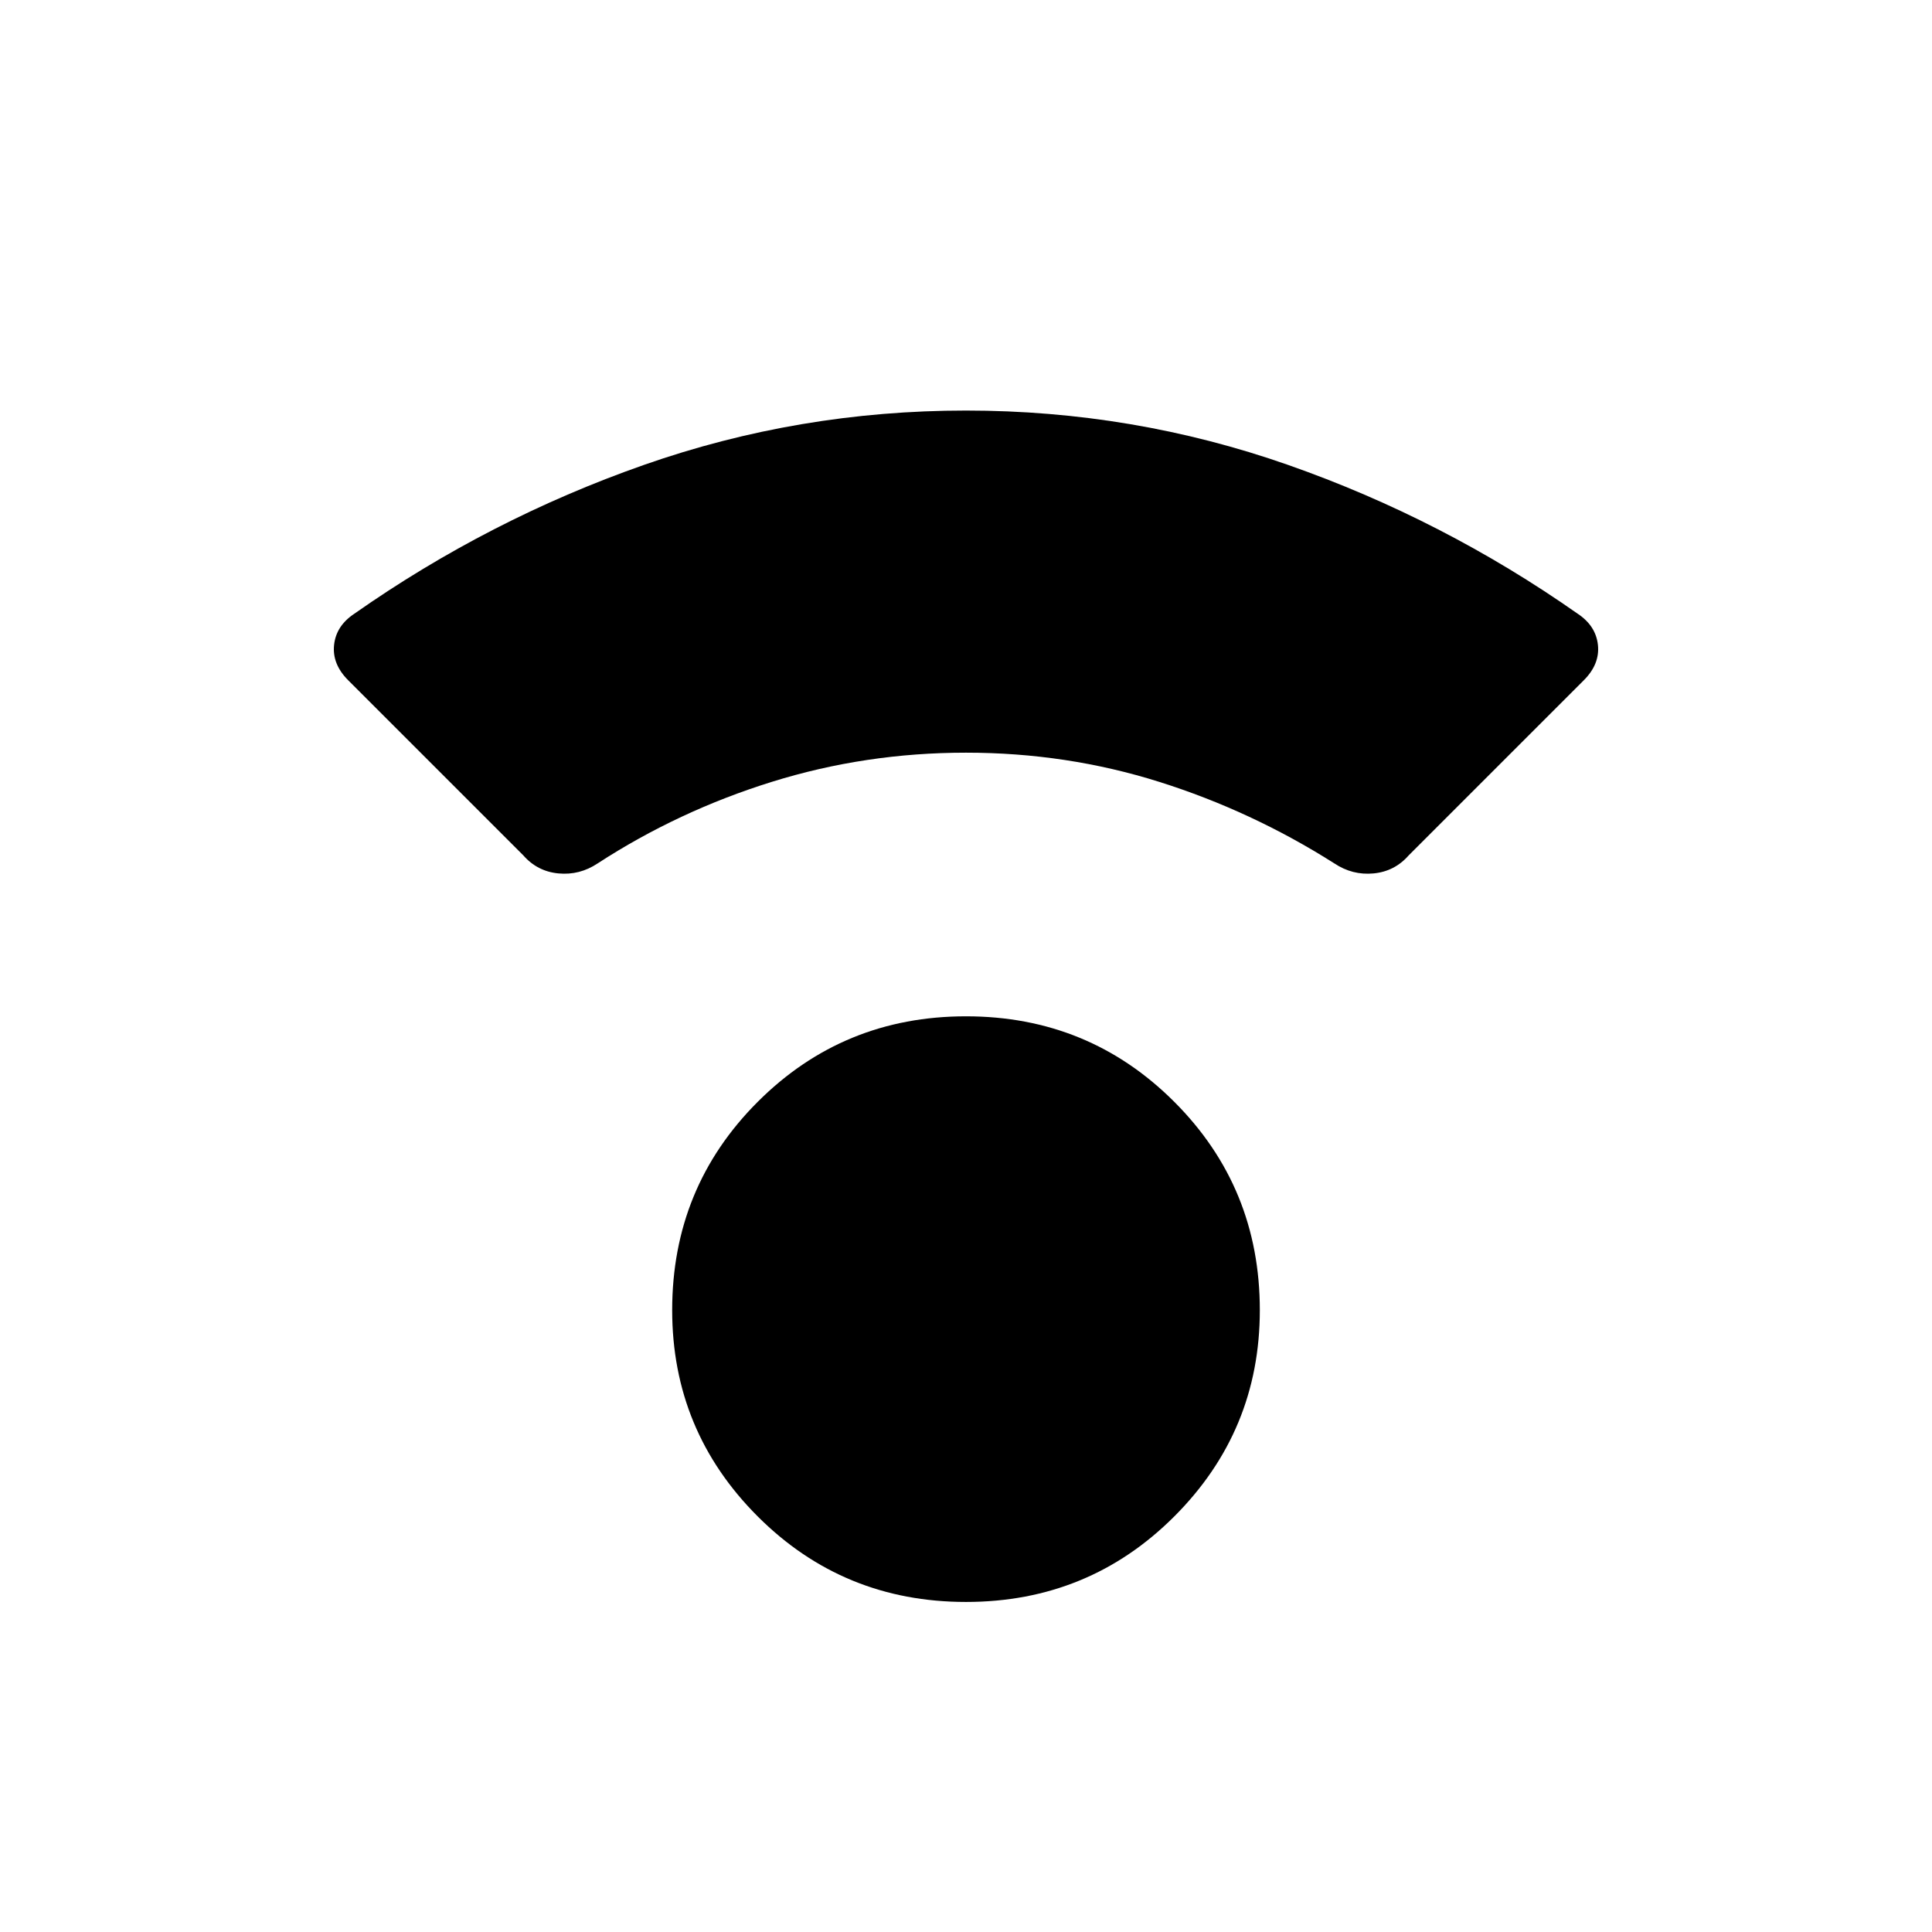 <svg xmlns="http://www.w3.org/2000/svg" width="48" height="48" viewBox="0 0 48 48"><path d="M24 39.8q-3.05 0-5.175-2.125T16.7 32.55q0-3.05 2.125-5.175T24 25.25q3.05 0 5.175 2.125T31.3 32.55q0 3-2.125 5.125T24 39.8ZM13 21.25 8.65 16.9q-.4-.4-.35-.875.05-.475.5-.775 3.35-2.35 7.2-3.7t8-1.35q4.15 0 8 1.35 3.85 1.35 7.2 3.7.45.3.5.775.05.475-.35.875L35 21.25q-.35.4-.875.45-.525.05-.975-.25-2.05-1.3-4.35-2.025-2.3-.725-4.8-.725t-4.825.725q-2.325.725-4.325 2.025-.45.3-.975.25-.525-.05-.875-.45Z"/></svg>
